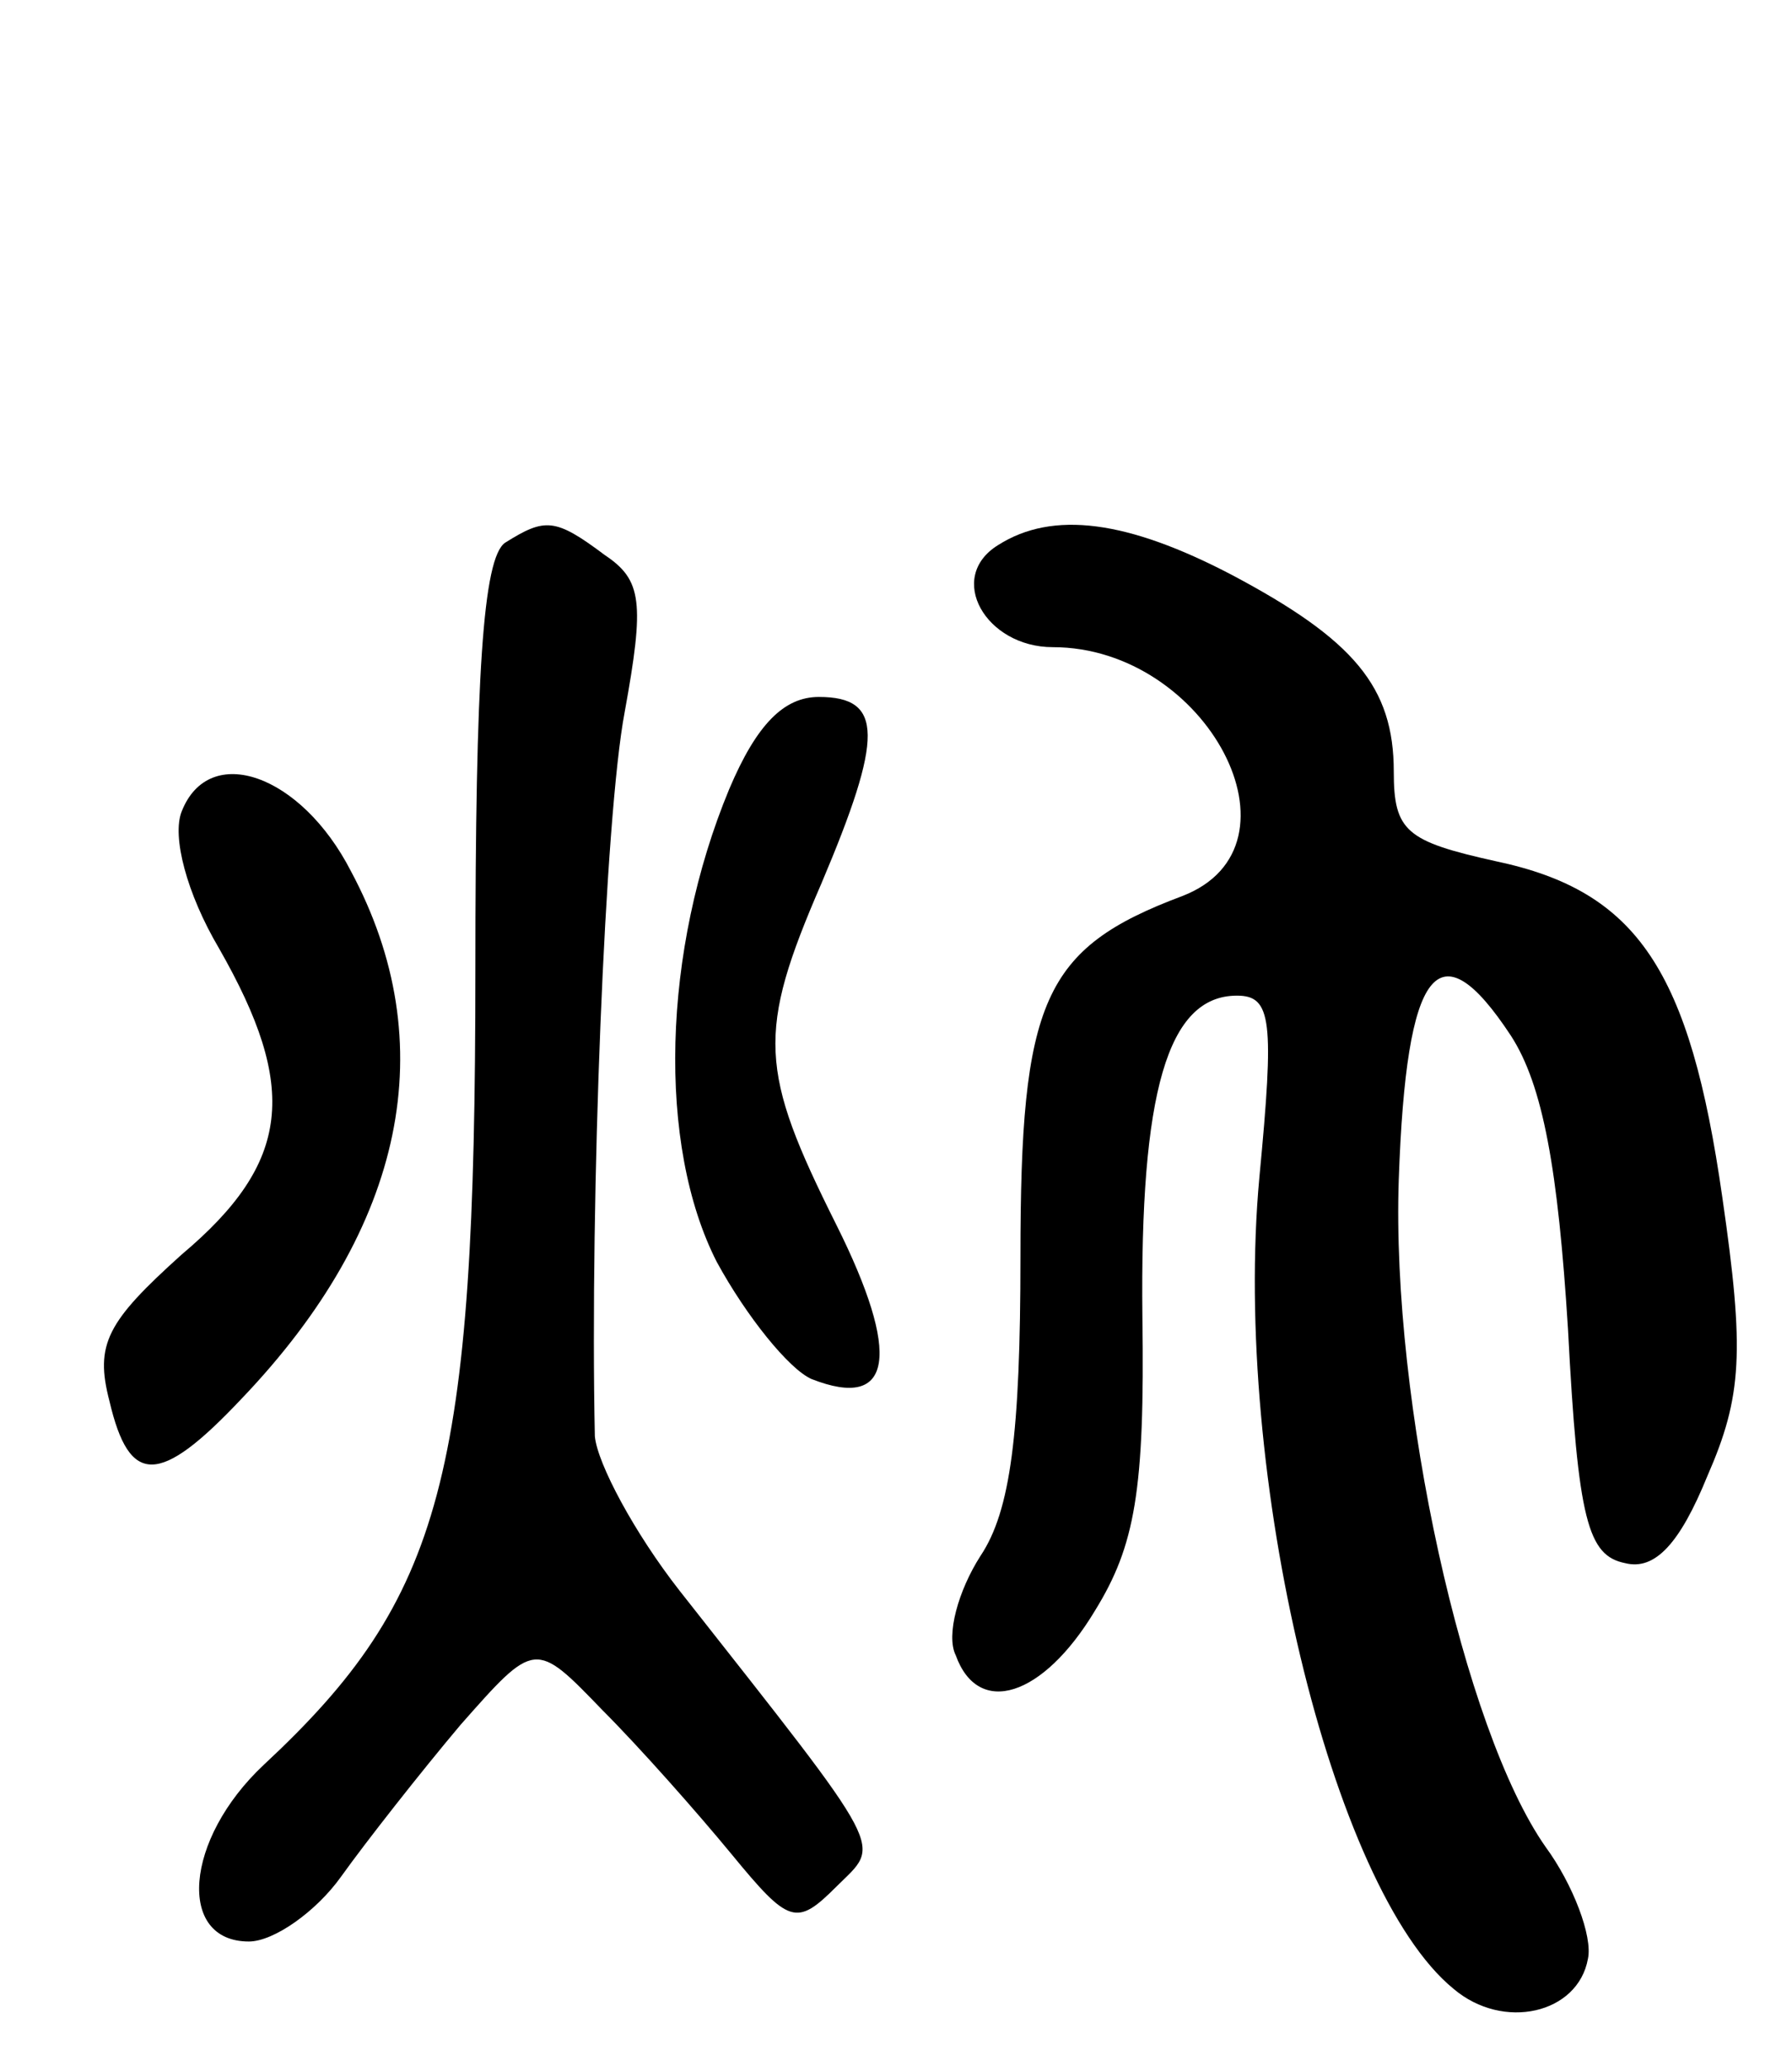<svg version="1.0" xmlns="http://www.w3.org/2000/svg"
 width="72pt" height="83pt" viewBox="0 0 72 83"
 preserveAspectRatio="xMidYMid meet">
<g transform="translate(0,83) scale(0.1,-0.1)"
fill="#000000" stroke="none">
<path d="M203 612 c-9 -6 -12 -54 -12 -172 0 -203 -13 -252 -85 -319 -32 -30
-35 -71 -6 -71 10 0 27 12 37 26 10 14 32 42 48 61 30 34 30 34 57 6 15 -15
38 -41 52 -58 23 -28 26 -29 42 -13 18 18 22 11 -63 119 -18 23 -33 51 -34 62
-2 95 4 249 12 291 8 44 7 53 -8 63 -20 15 -24 15 -40 5z"/>
<path d="M401 611 c-21 -13 -5 -41 22 -41 62 0 104 -80 52 -100 -56 -21 -65
-42 -65 -145 0 -71 -4 -102 -16 -120 -9 -14 -14 -32 -10 -40 9 -25 35 -17 56
18 16 26 20 48 19 118 -1 90 10 129 38 129 14 0 15 -10 9 -73 -11 -119 29
-286 78 -326 20 -17 50 -10 54 12 2 9 -6 30 -17 45 -33 47 -62 179 -59 268 3
86 16 102 45 58 13 -20 19 -54 23 -118 4 -77 8 -91 23 -94 12 -3 22 8 33 35
14 32 15 50 6 112 -13 91 -34 123 -91 135 -36 8 -41 12 -41 36 0 34 -16 53
-65 79 -42 22 -72 26 -94 12z"/>
<path d="M293 513 c-27 -65 -29 -143 -5 -190 12 -22 29 -43 38 -47 33 -13 36
10 10 62 -31 62 -32 77 -6 137 25 59 25 75 -1 75 -14 0 -25 -11 -36 -37z"/>
<path d="M73 504 c-4 -10 2 -33 15 -55 32 -56 29 -86 -15 -123 -30 -27 -35
-36 -29 -59 8 -34 20 -34 53 1 66 69 81 143 44 212 -20 39 -57 52 -68 24z"/>
</g>
</svg>
